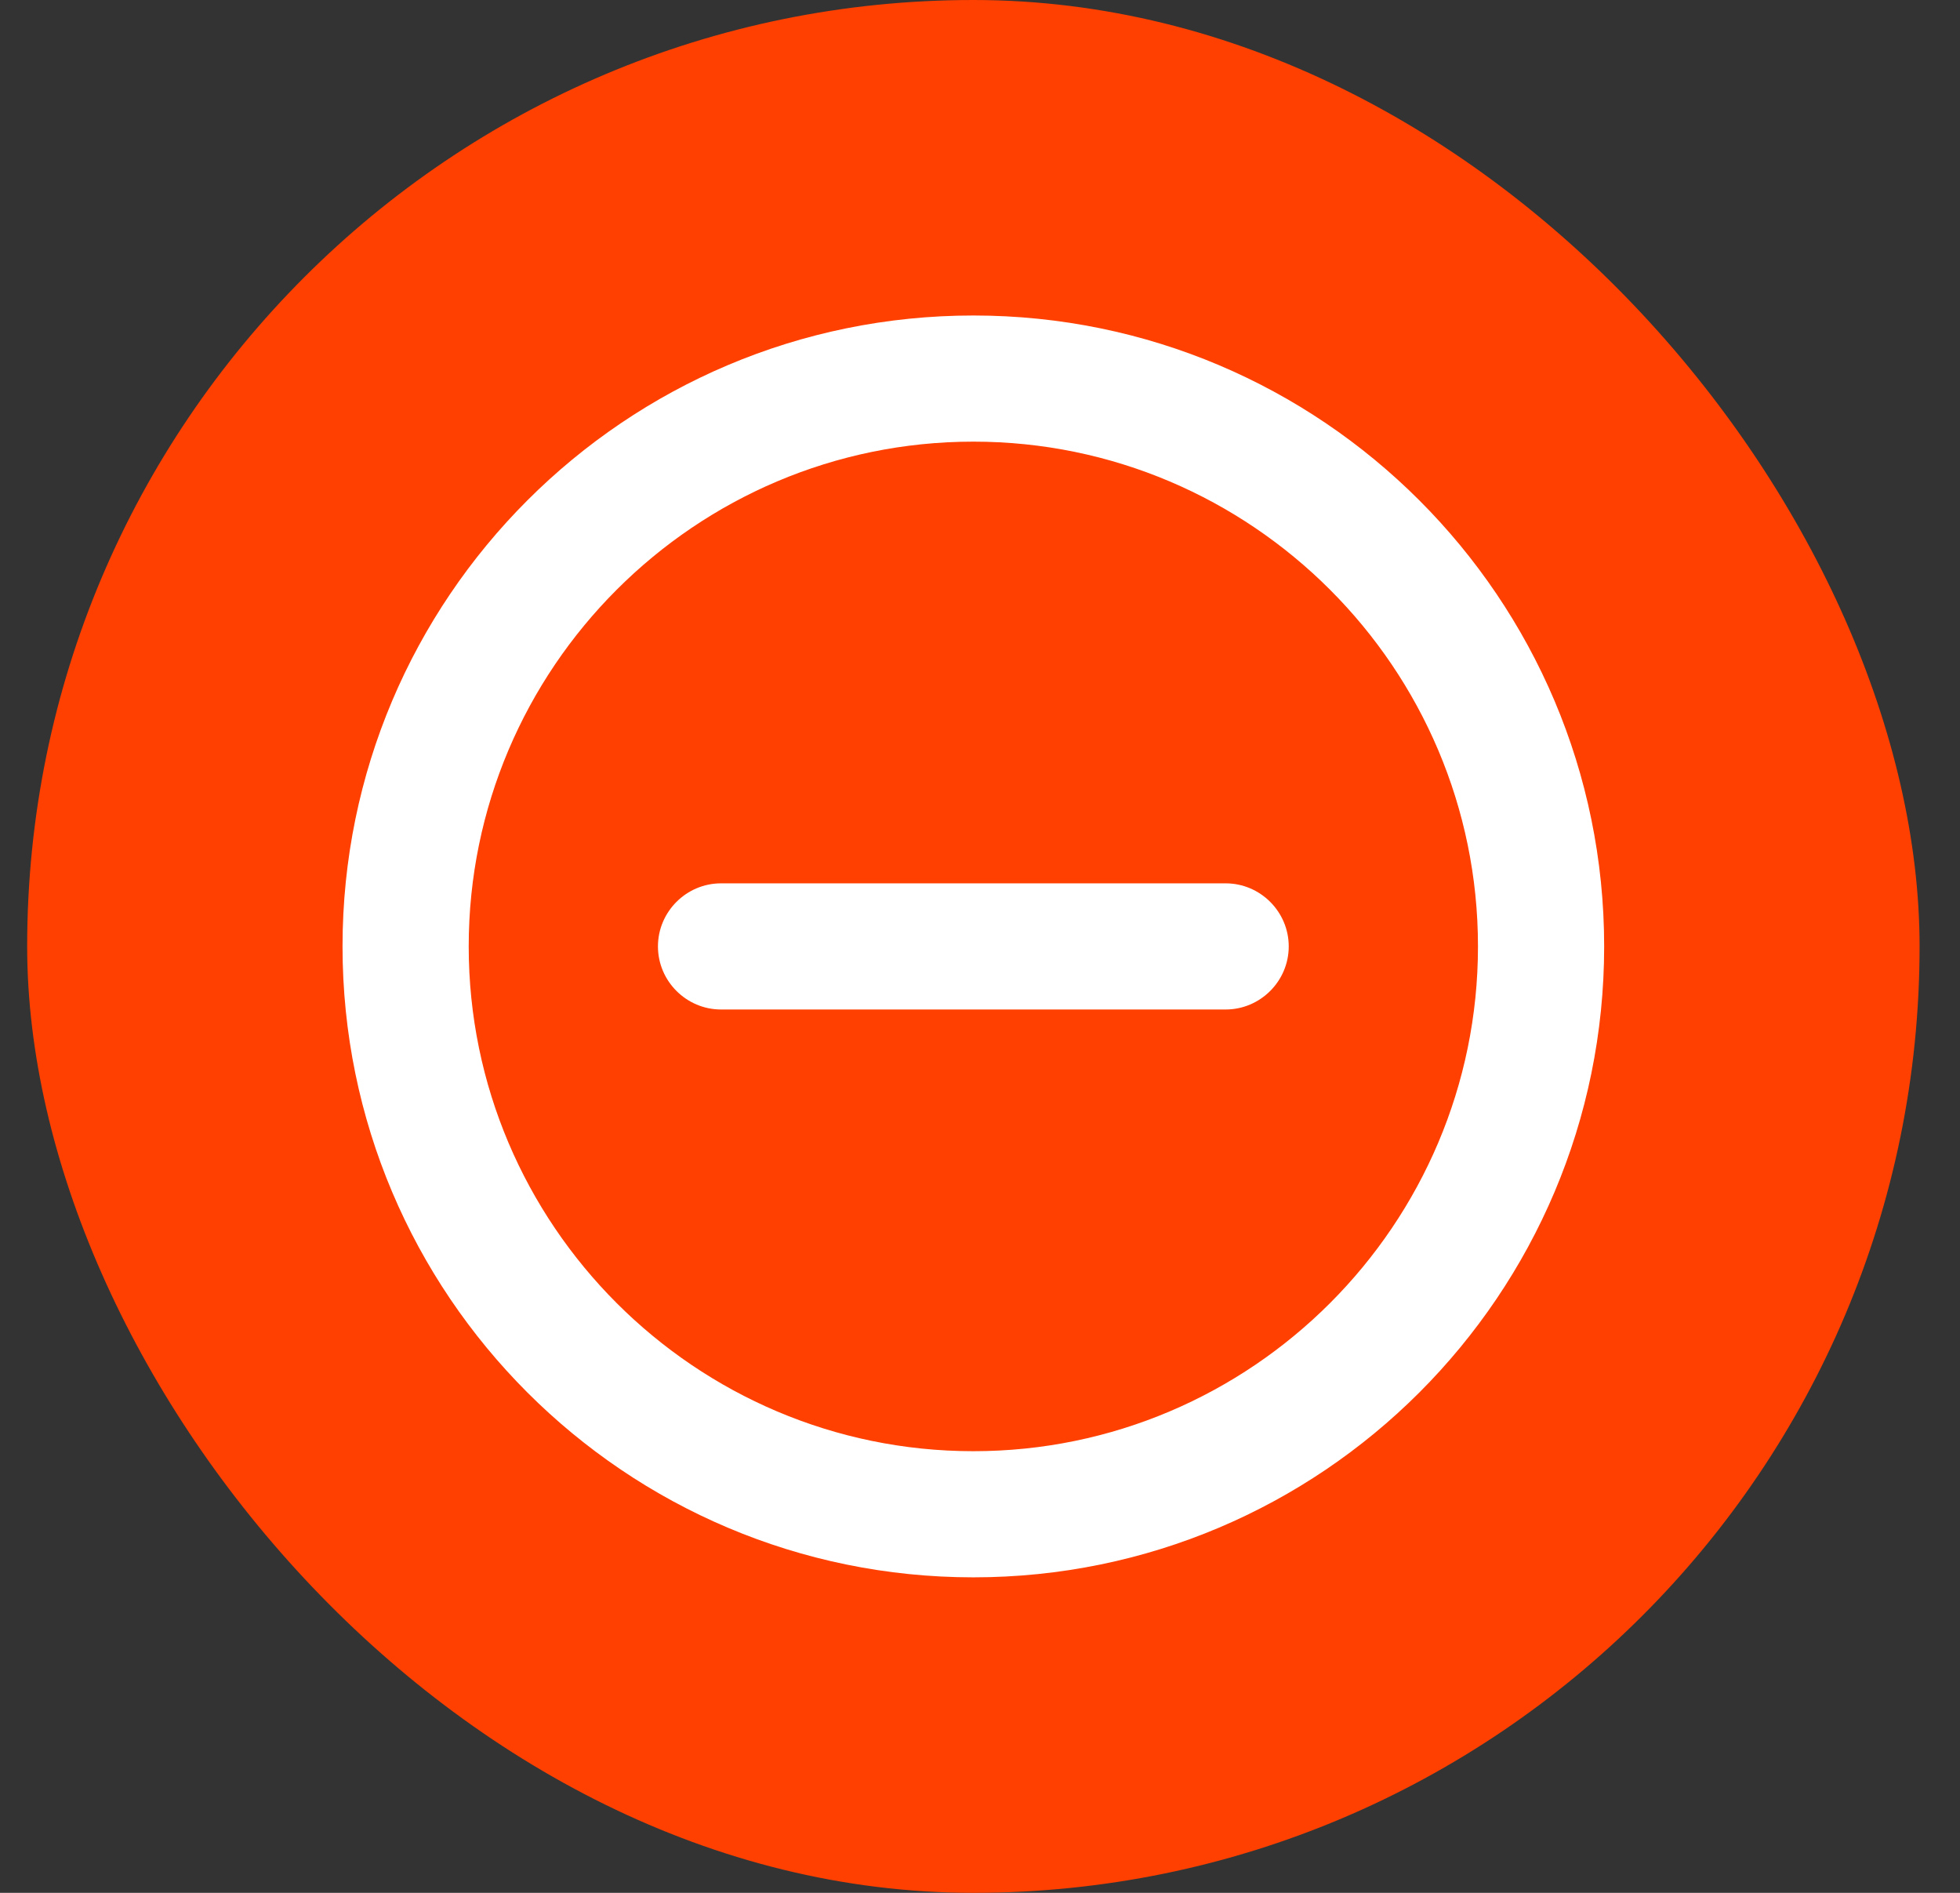 <svg width="29" height="28" viewBox="0 0 29 28" fill="none" xmlns="http://www.w3.org/2000/svg">
<rect x="0" y="0" width="29" height="28" fill="#333333" stroke="none"/>
<rect x="0.402" width="28" height="28" rx="14" fill="#FF4000"/>
<path fill-rule="evenodd" clip-rule="evenodd" d="M9.735 14C9.735 14.513 10.155 14.933 10.668 14.933H18.135C18.648 14.933 19.068 14.513 19.068 14C19.068 13.487 18.648 13.067 18.135 13.067H10.668C10.155 13.067 9.735 13.487 9.735 14ZM14.402 4.667C9.25 4.667 5.068 8.848 5.068 14C5.068 19.152 9.25 23.333 14.402 23.333C19.554 23.333 23.735 19.152 23.735 14C23.735 8.848 19.554 4.667 14.402 4.667ZM14.402 21.467C10.286 21.467 6.935 18.116 6.935 14C6.935 9.884 10.286 6.533 14.402 6.533C18.518 6.533 21.868 9.884 21.868 14C21.868 18.116 18.518 21.467 14.402 21.467Z" fill="white"/>
</svg>
